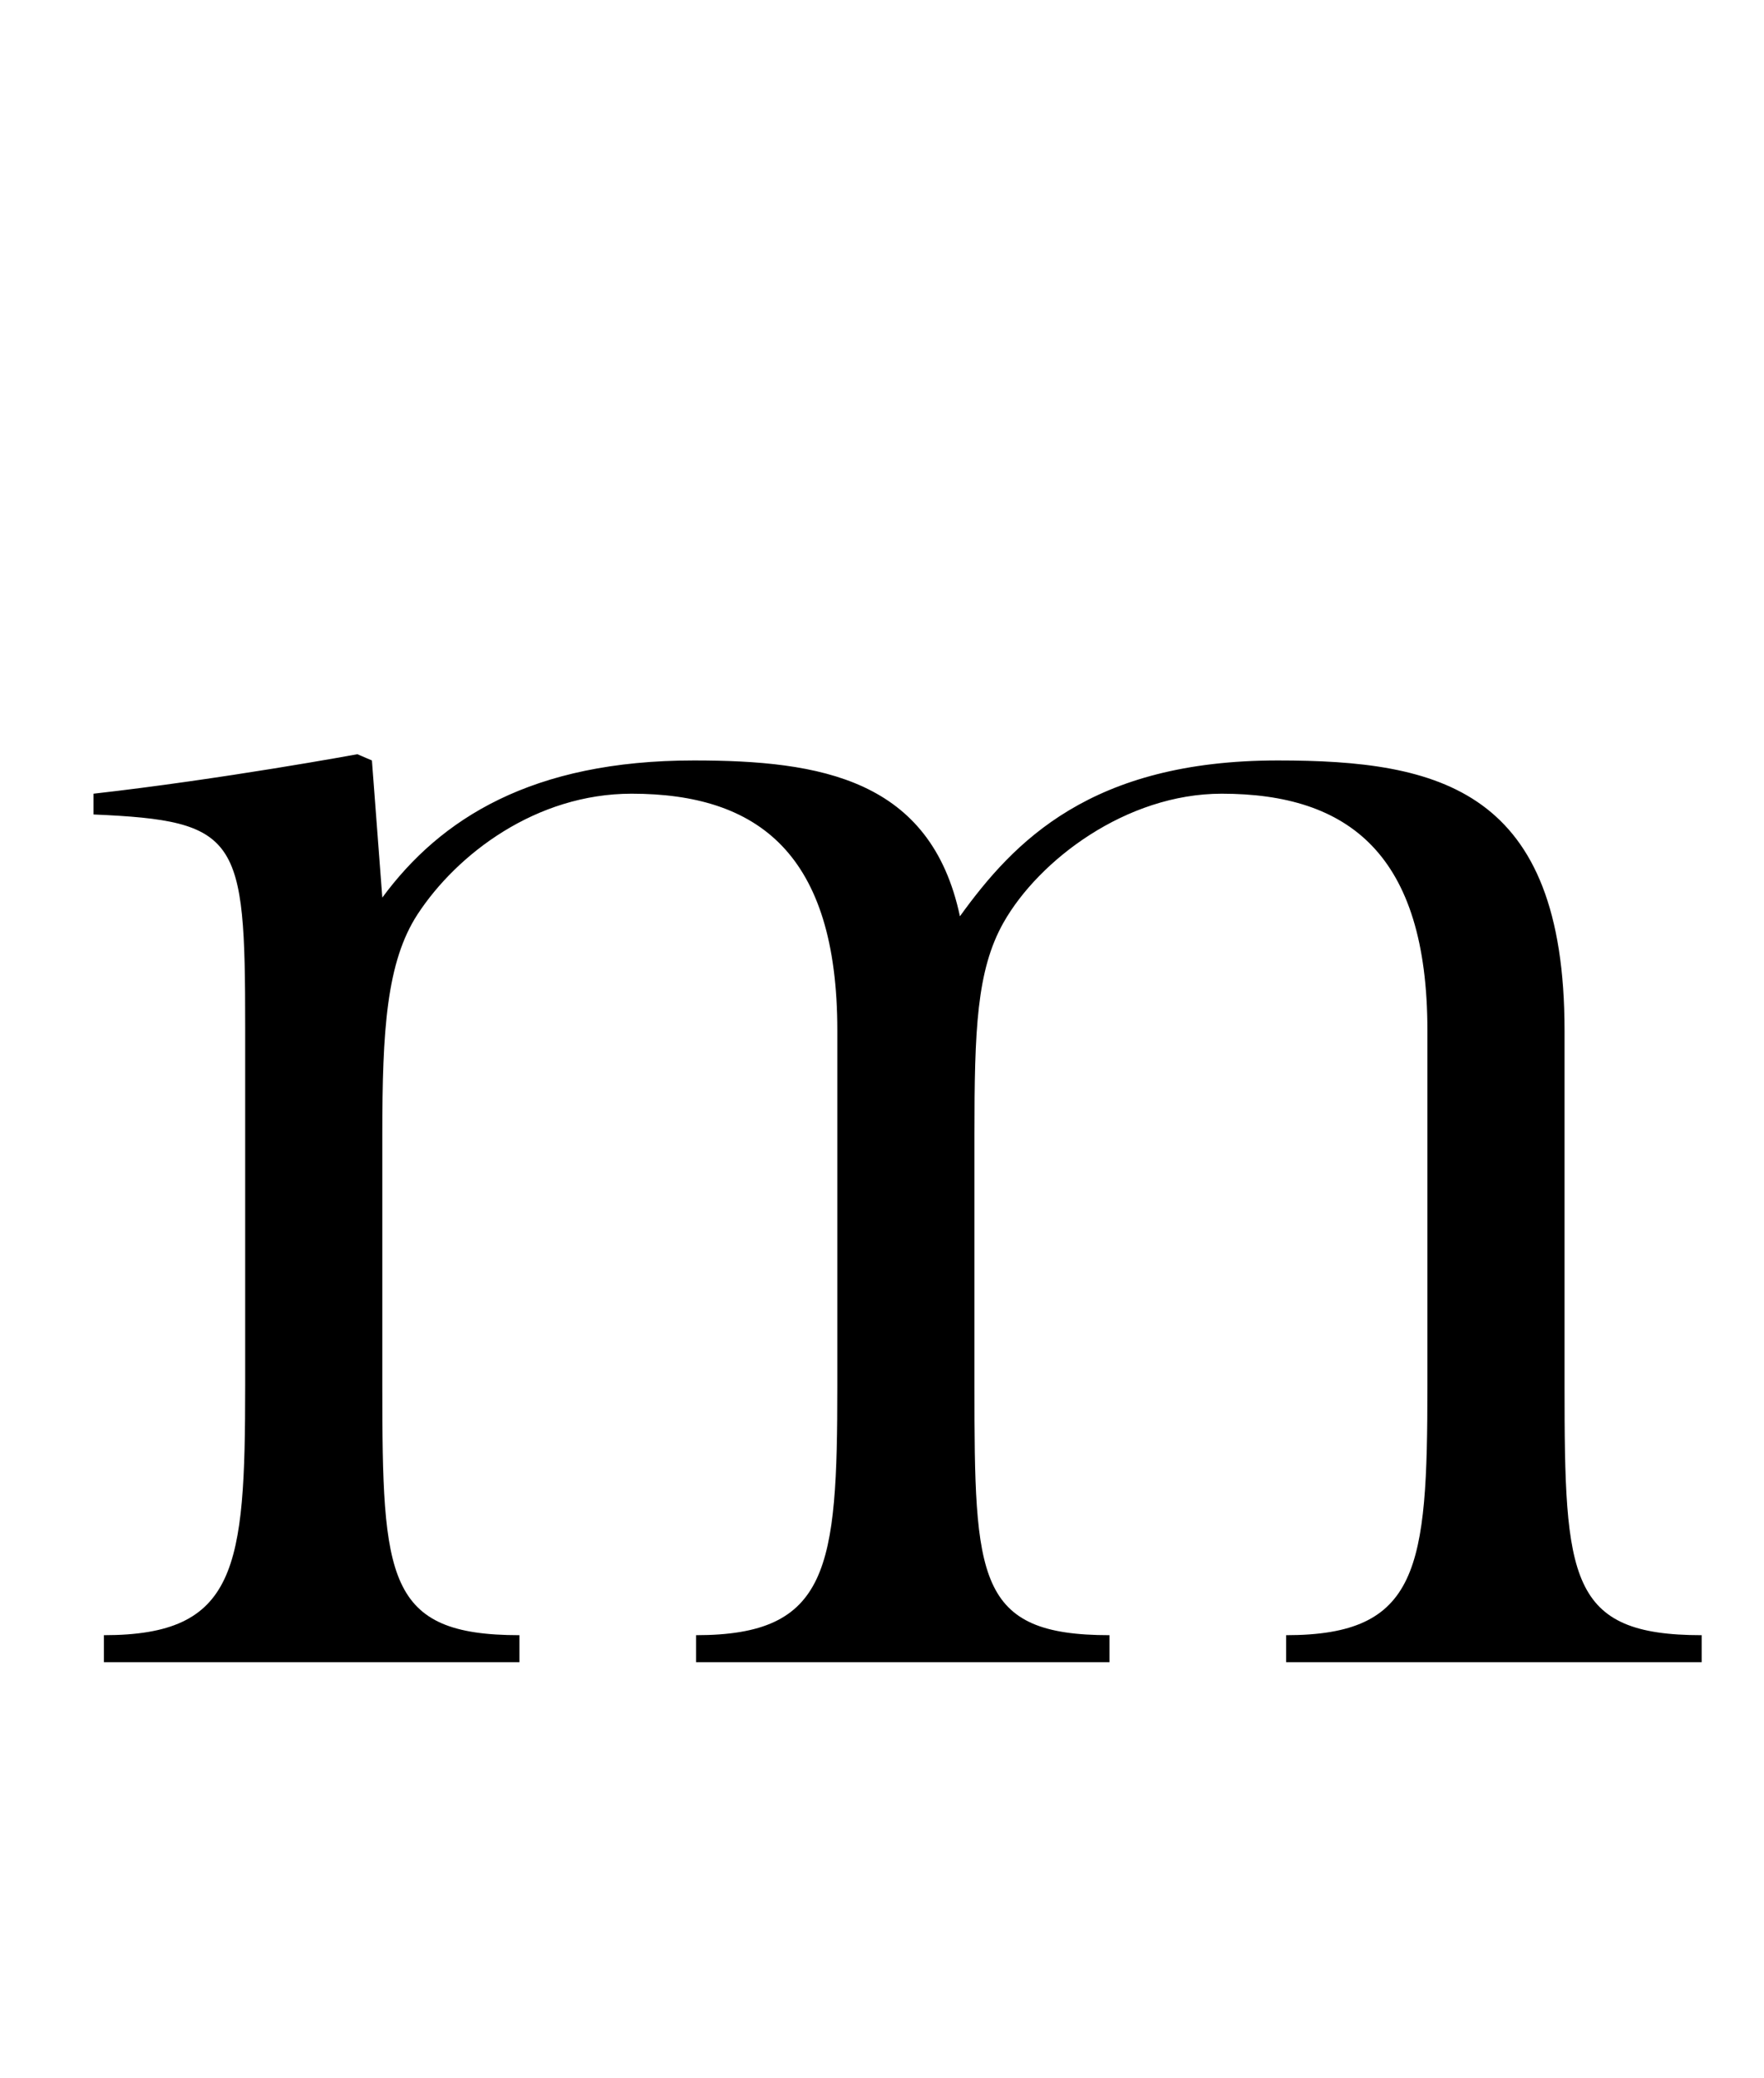 <?xml version="1.0" standalone="no"?>
<!DOCTYPE svg PUBLIC "-//W3C//DTD SVG 1.1//EN" "http://www.w3.org/Graphics/SVG/1.1/DTD/svg11.dtd" >
<svg xmlns="http://www.w3.org/2000/svg" xmlns:xlink="http://www.w3.org/1999/xlink" version="1.1" viewBox="-10 0 849 1000">
  <g transform="matrix(1 0 0 -1 0 800)">
   <path fill="currentColor"
d="M108 133c0 -88 -4 -120 -68 -120v-13h200v13c-64 0 -66 27 -66 120v121c0 50 2 83 17 106c19 29 57 58 103 58c61 0 99 -29 99 -114v-171c0 -88 -4 -120 -68 -120v-13h199v13c-64 0 -65 27 -65 120v121c0 50 1 79 14 102c17 30 59 62 105 62c61 0 99 -29 99 -114v-171
c0 -88 -4 -120 -68 -120v-13h200v13c-64 0 -66 27 -66 120v171c0 116 -60 130 -138 130c-90 0 -127 -39 -153 -75c-14 66 -67 75 -128 75c-78 0 -122 -28 -150 -66l-5 66l-7 3s-65 -12 -127 -19v-10c70 -3 73 -11 73 -102v-173z" />
  </g>

</svg>
